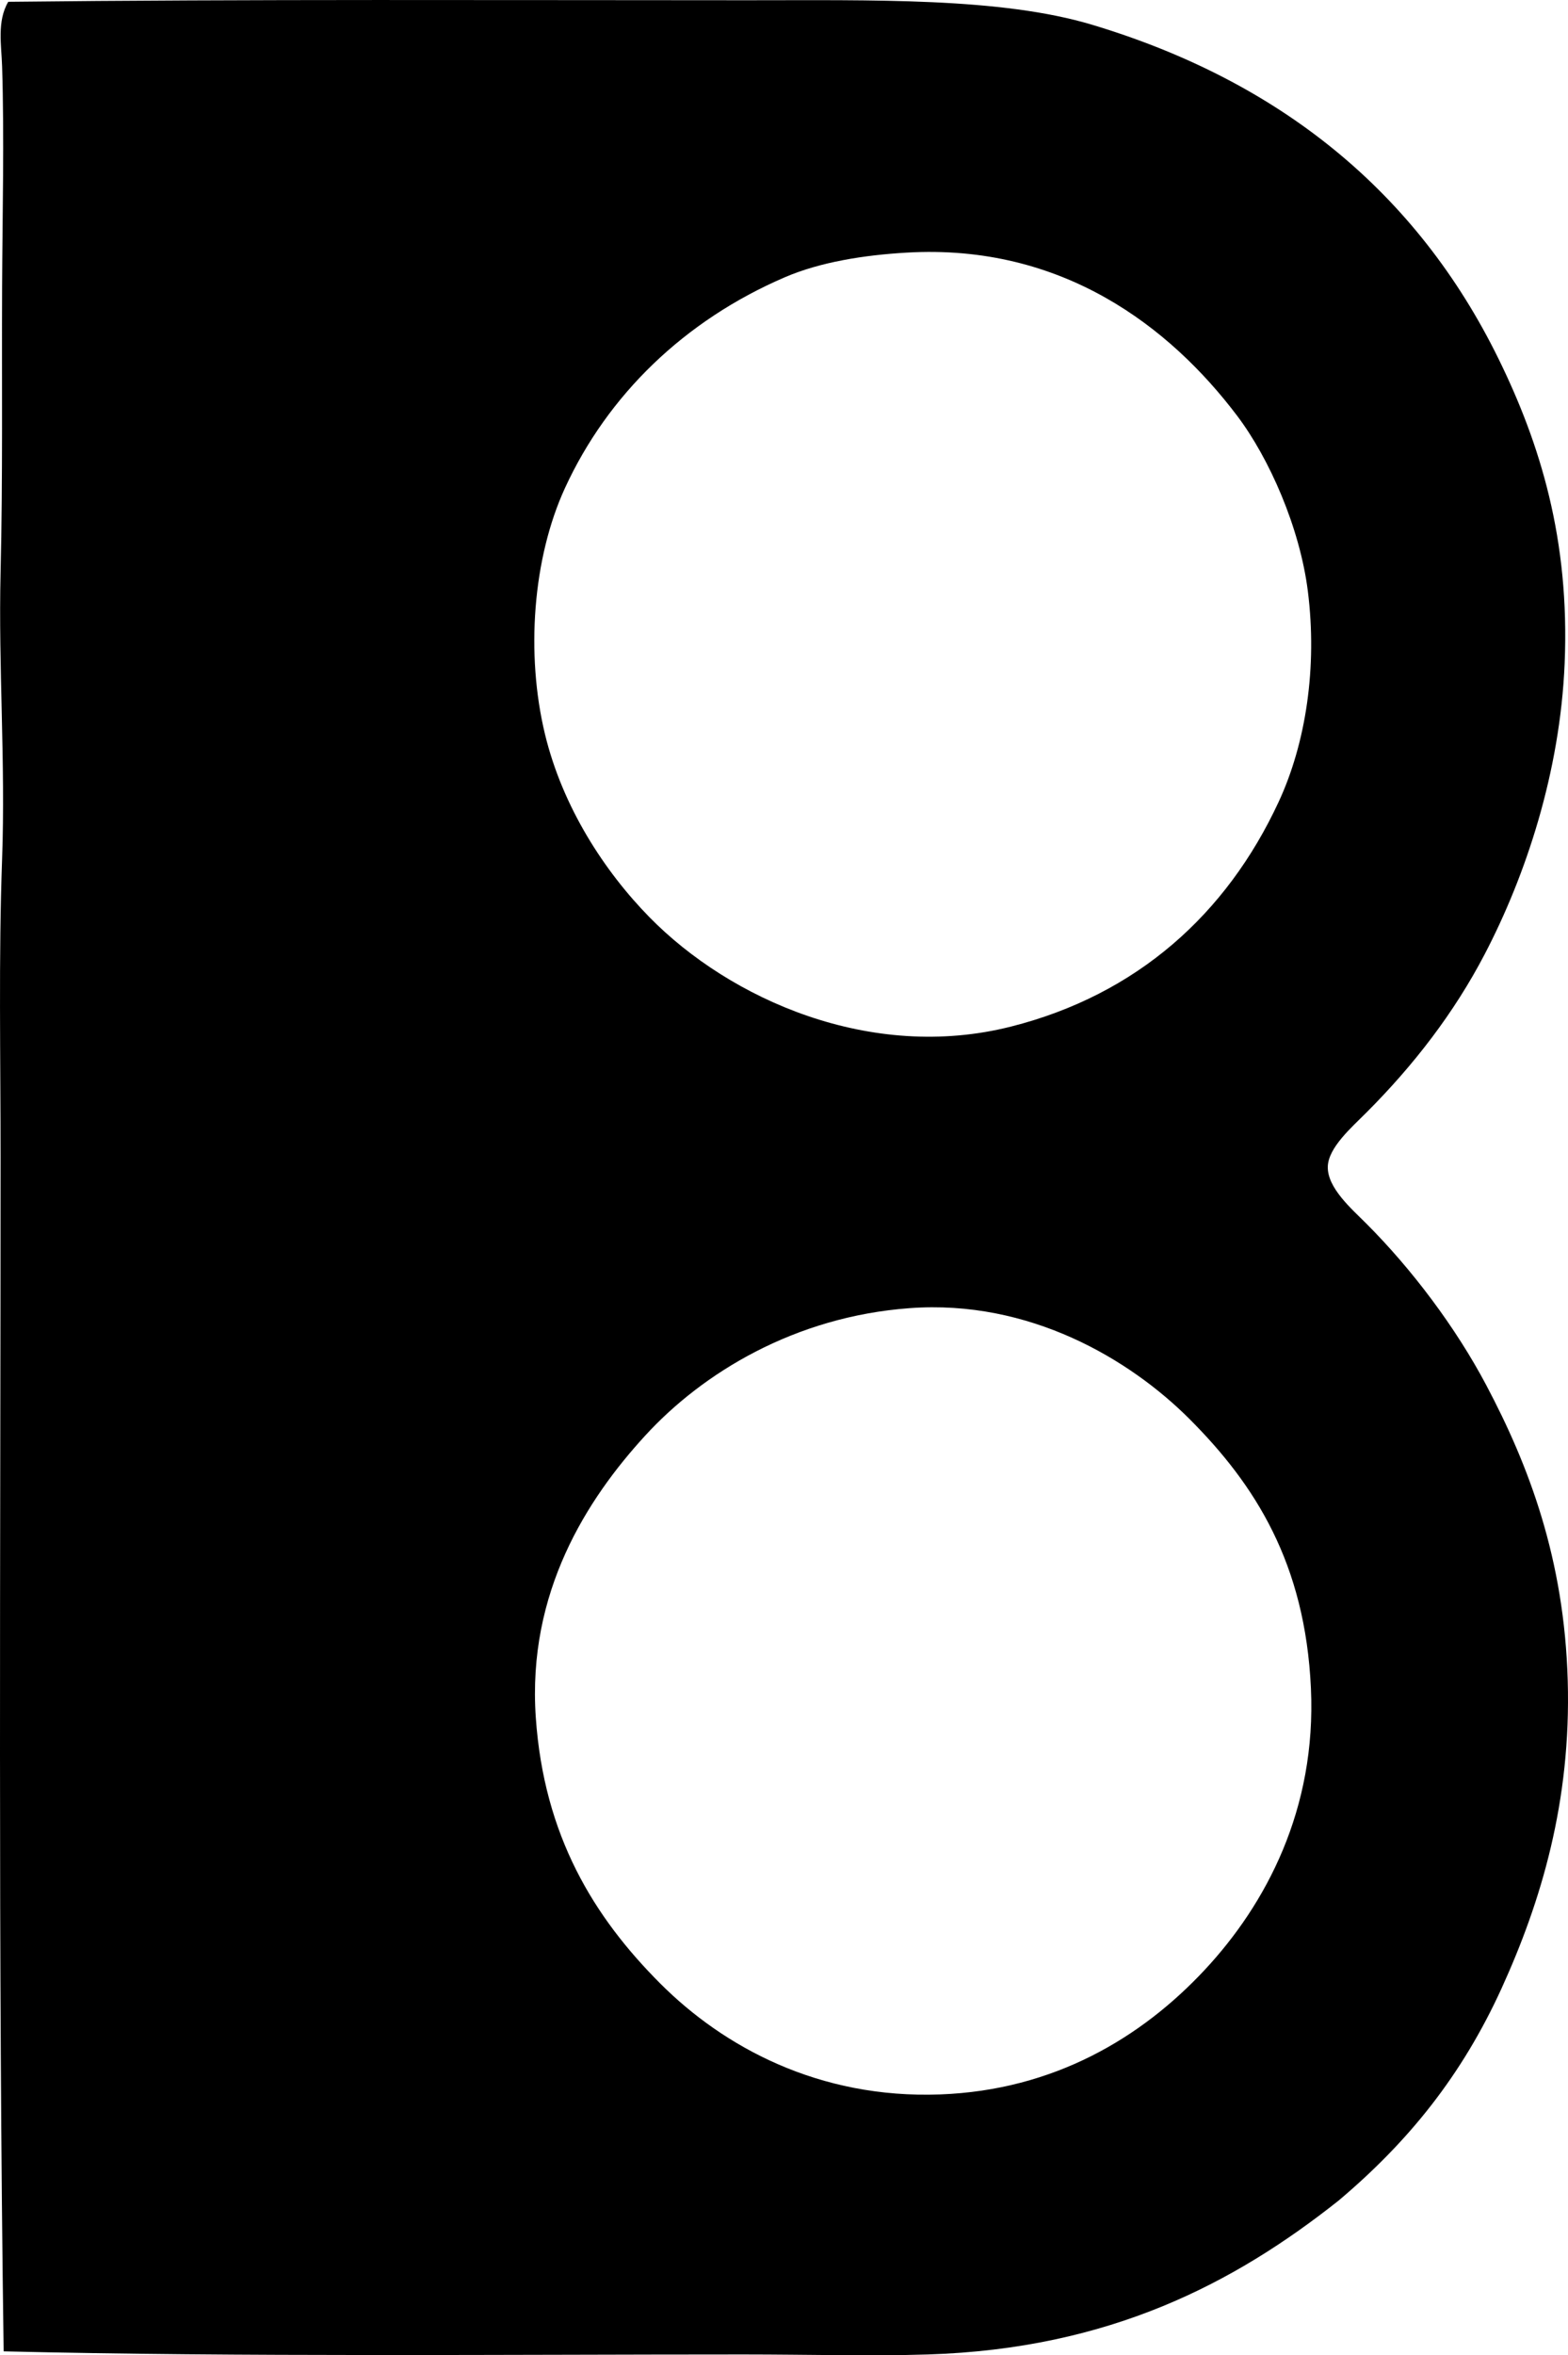 <?xml version="1.0" encoding="iso-8859-1"?>
<!-- Generator: Adobe Illustrator 19.2.0, SVG Export Plug-In . SVG Version: 6.00 Build 0)  -->
<svg version="1.1" xmlns="http://www.w3.org/2000/svg" xmlns:xlink="http://www.w3.org/1999/xlink" x="0px" y="0px"
	 viewBox="0 0 51.466 77.269" style="enable-background:new 0 0 51.466 77.269;" xml:space="preserve">
<g id="Bras_x5F_food">
	<path style="fill-rule:evenodd;clip-rule:evenodd;" d="M0.12,77.141c-0.185-12.998-0.101-26.201-0.101-39.172
		c0-3.3-0.066-6.559,0.05-9.793c0.114-3.147-0.124-6.296-0.05-9.389c0.075-3.117,0.036-6.253,0.05-9.389
		c0.011-2.411,0.074-4.851,0-7.219c-0.021-0.688-0.174-1.485,0.202-2.12c7.74-0.088,16.471-0.051,24.23-0.051
		c4.135,0.001,8.344-0.099,11.358,0.808c6.158,1.853,10.643,5.488,13.326,10.954c1.37,2.792,2.342,5.936,2.171,9.995
		c-0.151,3.583-1.28,6.965-2.625,9.541c-1.001,1.918-2.325,3.637-3.887,5.199c-0.486,0.486-1.244,1.146-1.262,1.767
		c-0.021,0.696,0.783,1.389,1.262,1.868c1.497,1.497,2.934,3.405,3.938,5.301c1.406,2.654,2.561,5.706,2.675,9.692
		c0.115,3.978-0.876,7.257-2.17,10.096c-1.302,2.856-3.05,5.026-5.351,6.966c-3.416,2.708-7.512,4.861-13.478,5.048
		c-1.888,0.06-3.897,0-6.058,0C16.632,77.243,7.864,77.328,0.12,77.141z M25.763,9.095c-3.3,1.418-5.817,3.866-7.219,6.916
		c-1.059,2.304-1.291,5.448-0.656,8.077c0.58,2.398,1.957,4.503,3.433,6.007c2.64,2.689,7.258,4.749,11.863,3.584
		c4.136-1.046,7.075-3.691,8.784-7.37c0.894-1.924,1.274-4.413,0.959-6.916c-0.263-2.083-1.264-4.355-2.322-5.754
		c-2.188-2.894-5.725-5.654-10.853-5.351C28.36,8.369,26.927,8.595,25.763,9.095z M21.17,47.106c-1.9,2.075-3.868,5.126-3.584,9.238
		c0.268,3.888,1.907,6.55,4.089,8.733c2.068,2.068,5.19,3.784,9.188,3.635c3.732-0.14,6.601-1.858,8.682-4.089
		c2.003-2.147,3.667-5.261,3.483-9.238c-0.189-4.093-1.825-6.671-3.988-8.834c-1.953-1.953-5.246-3.926-9.188-3.634
		C26.088,43.195,23.063,45.037,21.17,47.106z"/>
</g>
<g id="Layer_1">
</g>
</svg>
